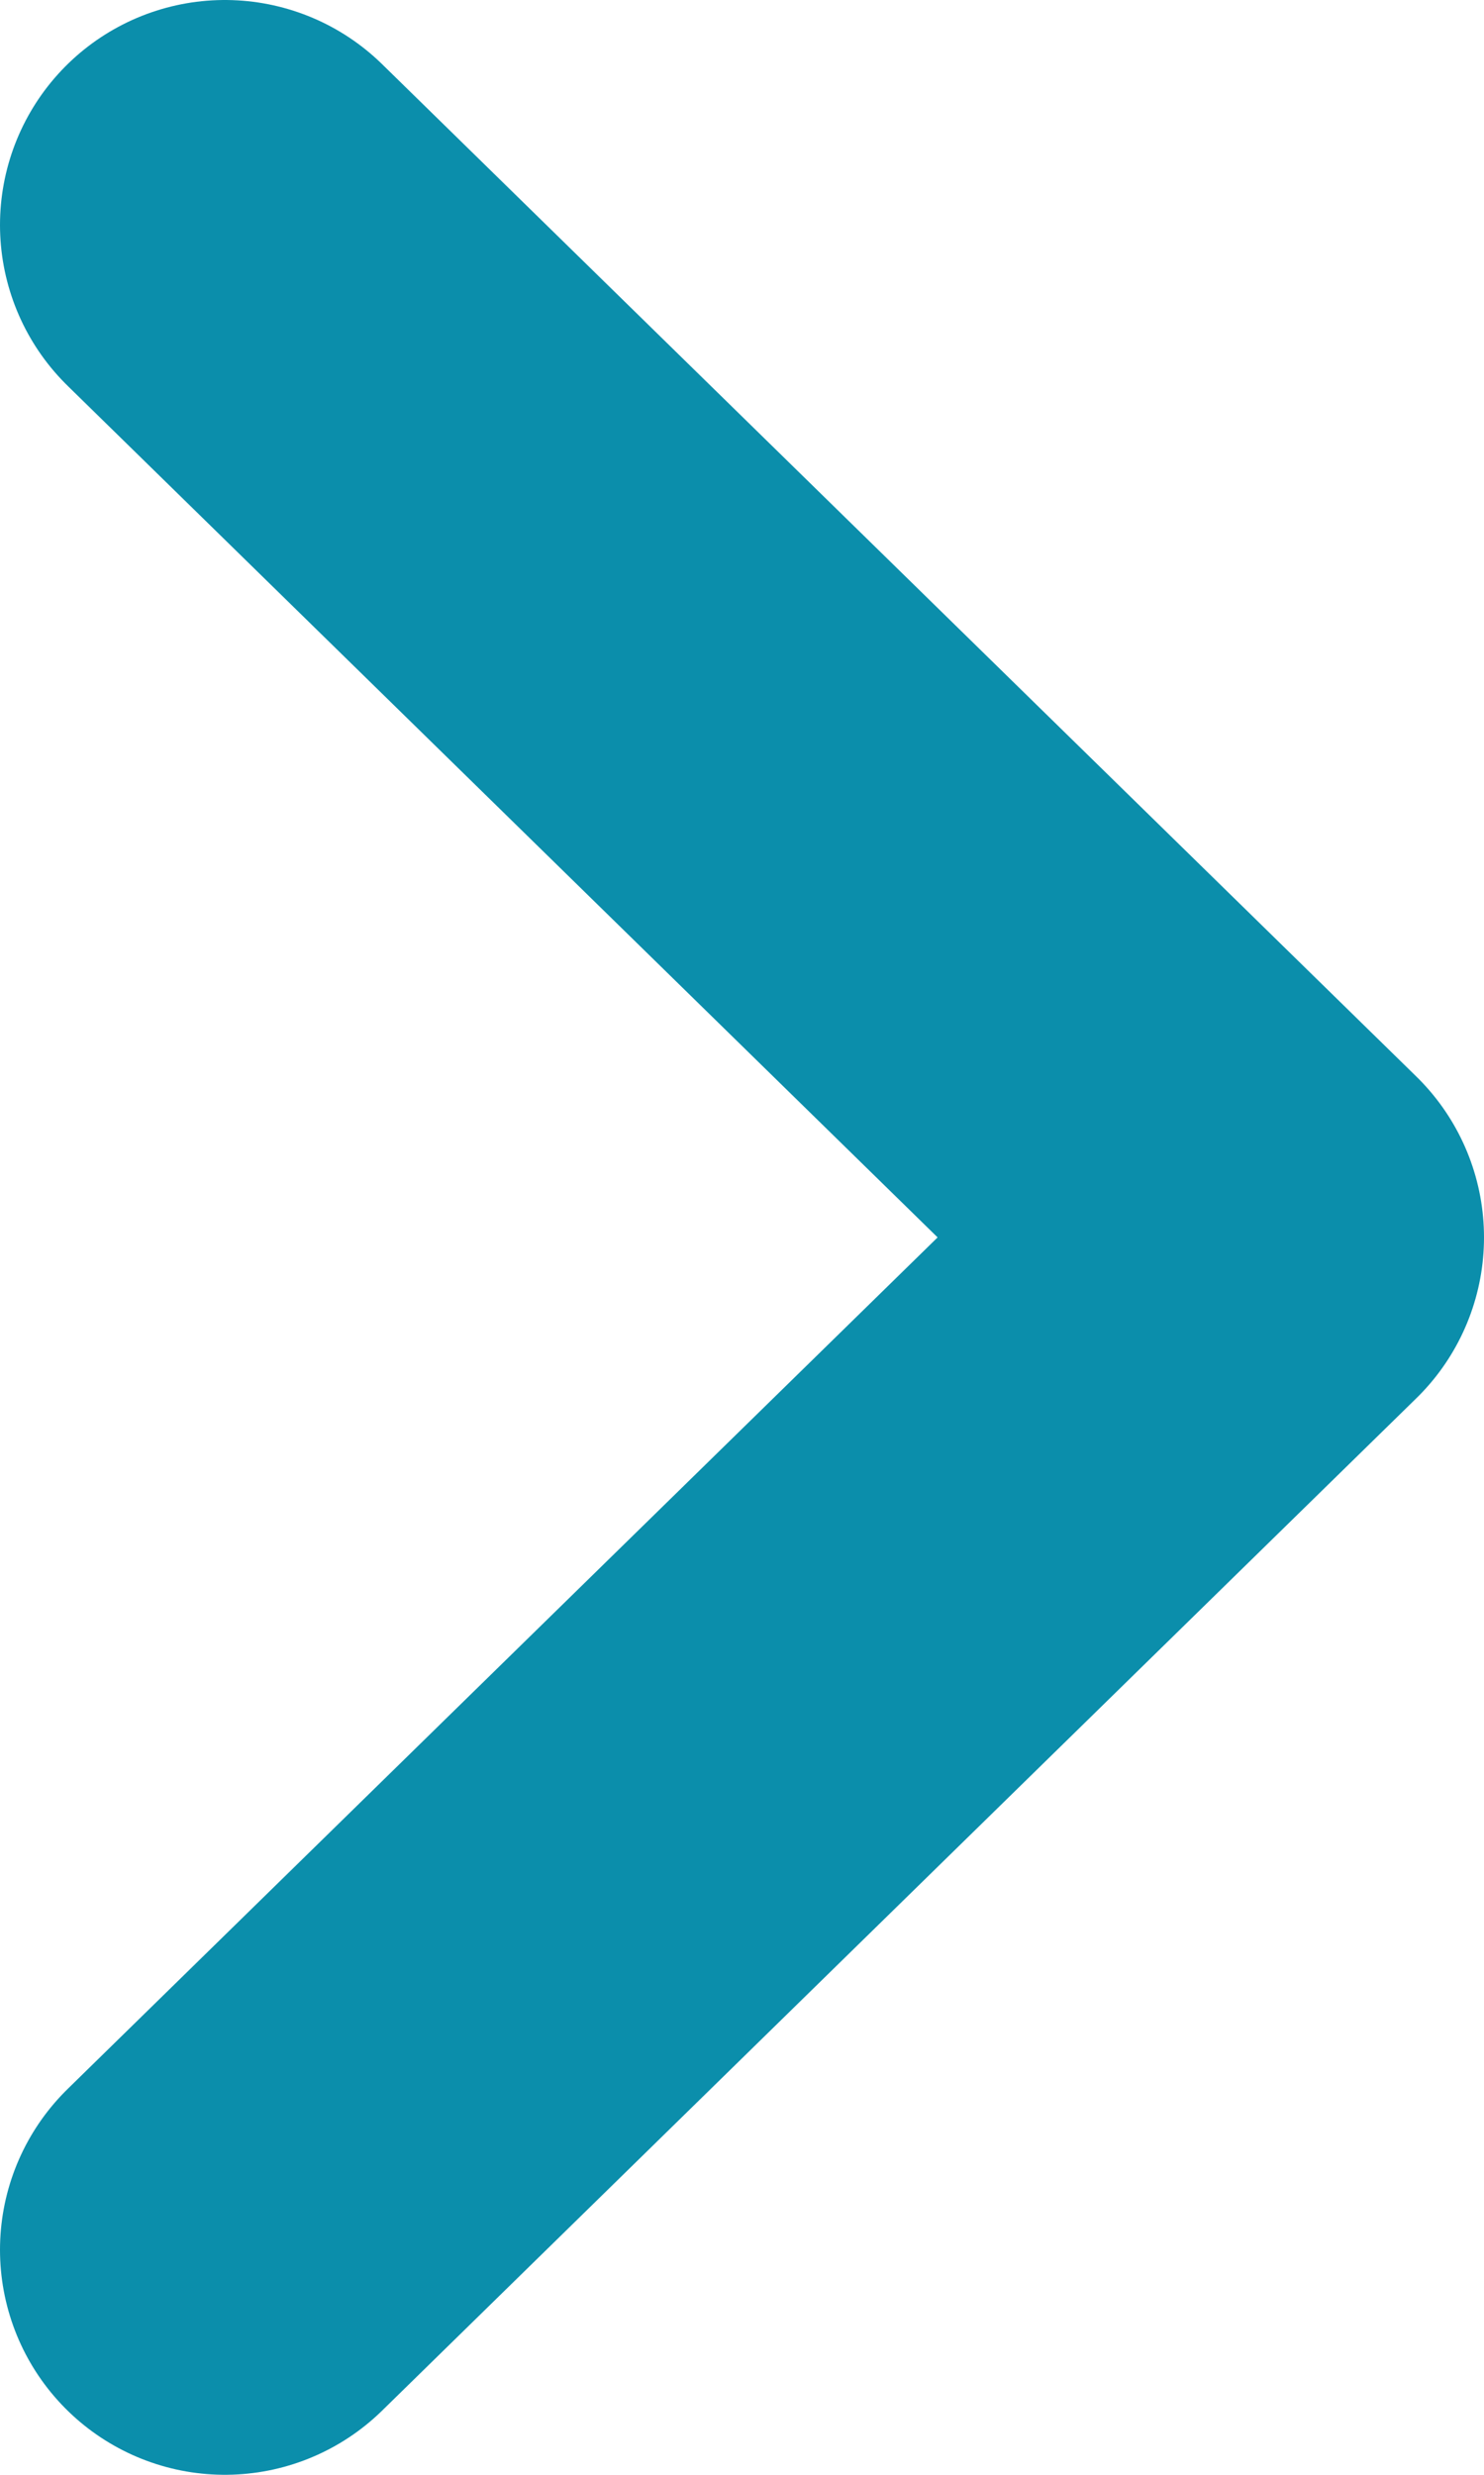 <svg width="33" height="55" viewBox="0 0 33 55" fill="none" xmlns="http://www.w3.org/2000/svg">
<path d="M5 50L28 27.5L5 5" stroke="#0B8EAB" stroke-width="10" stroke-linecap="round" stroke-linejoin="round"/>
</svg>
